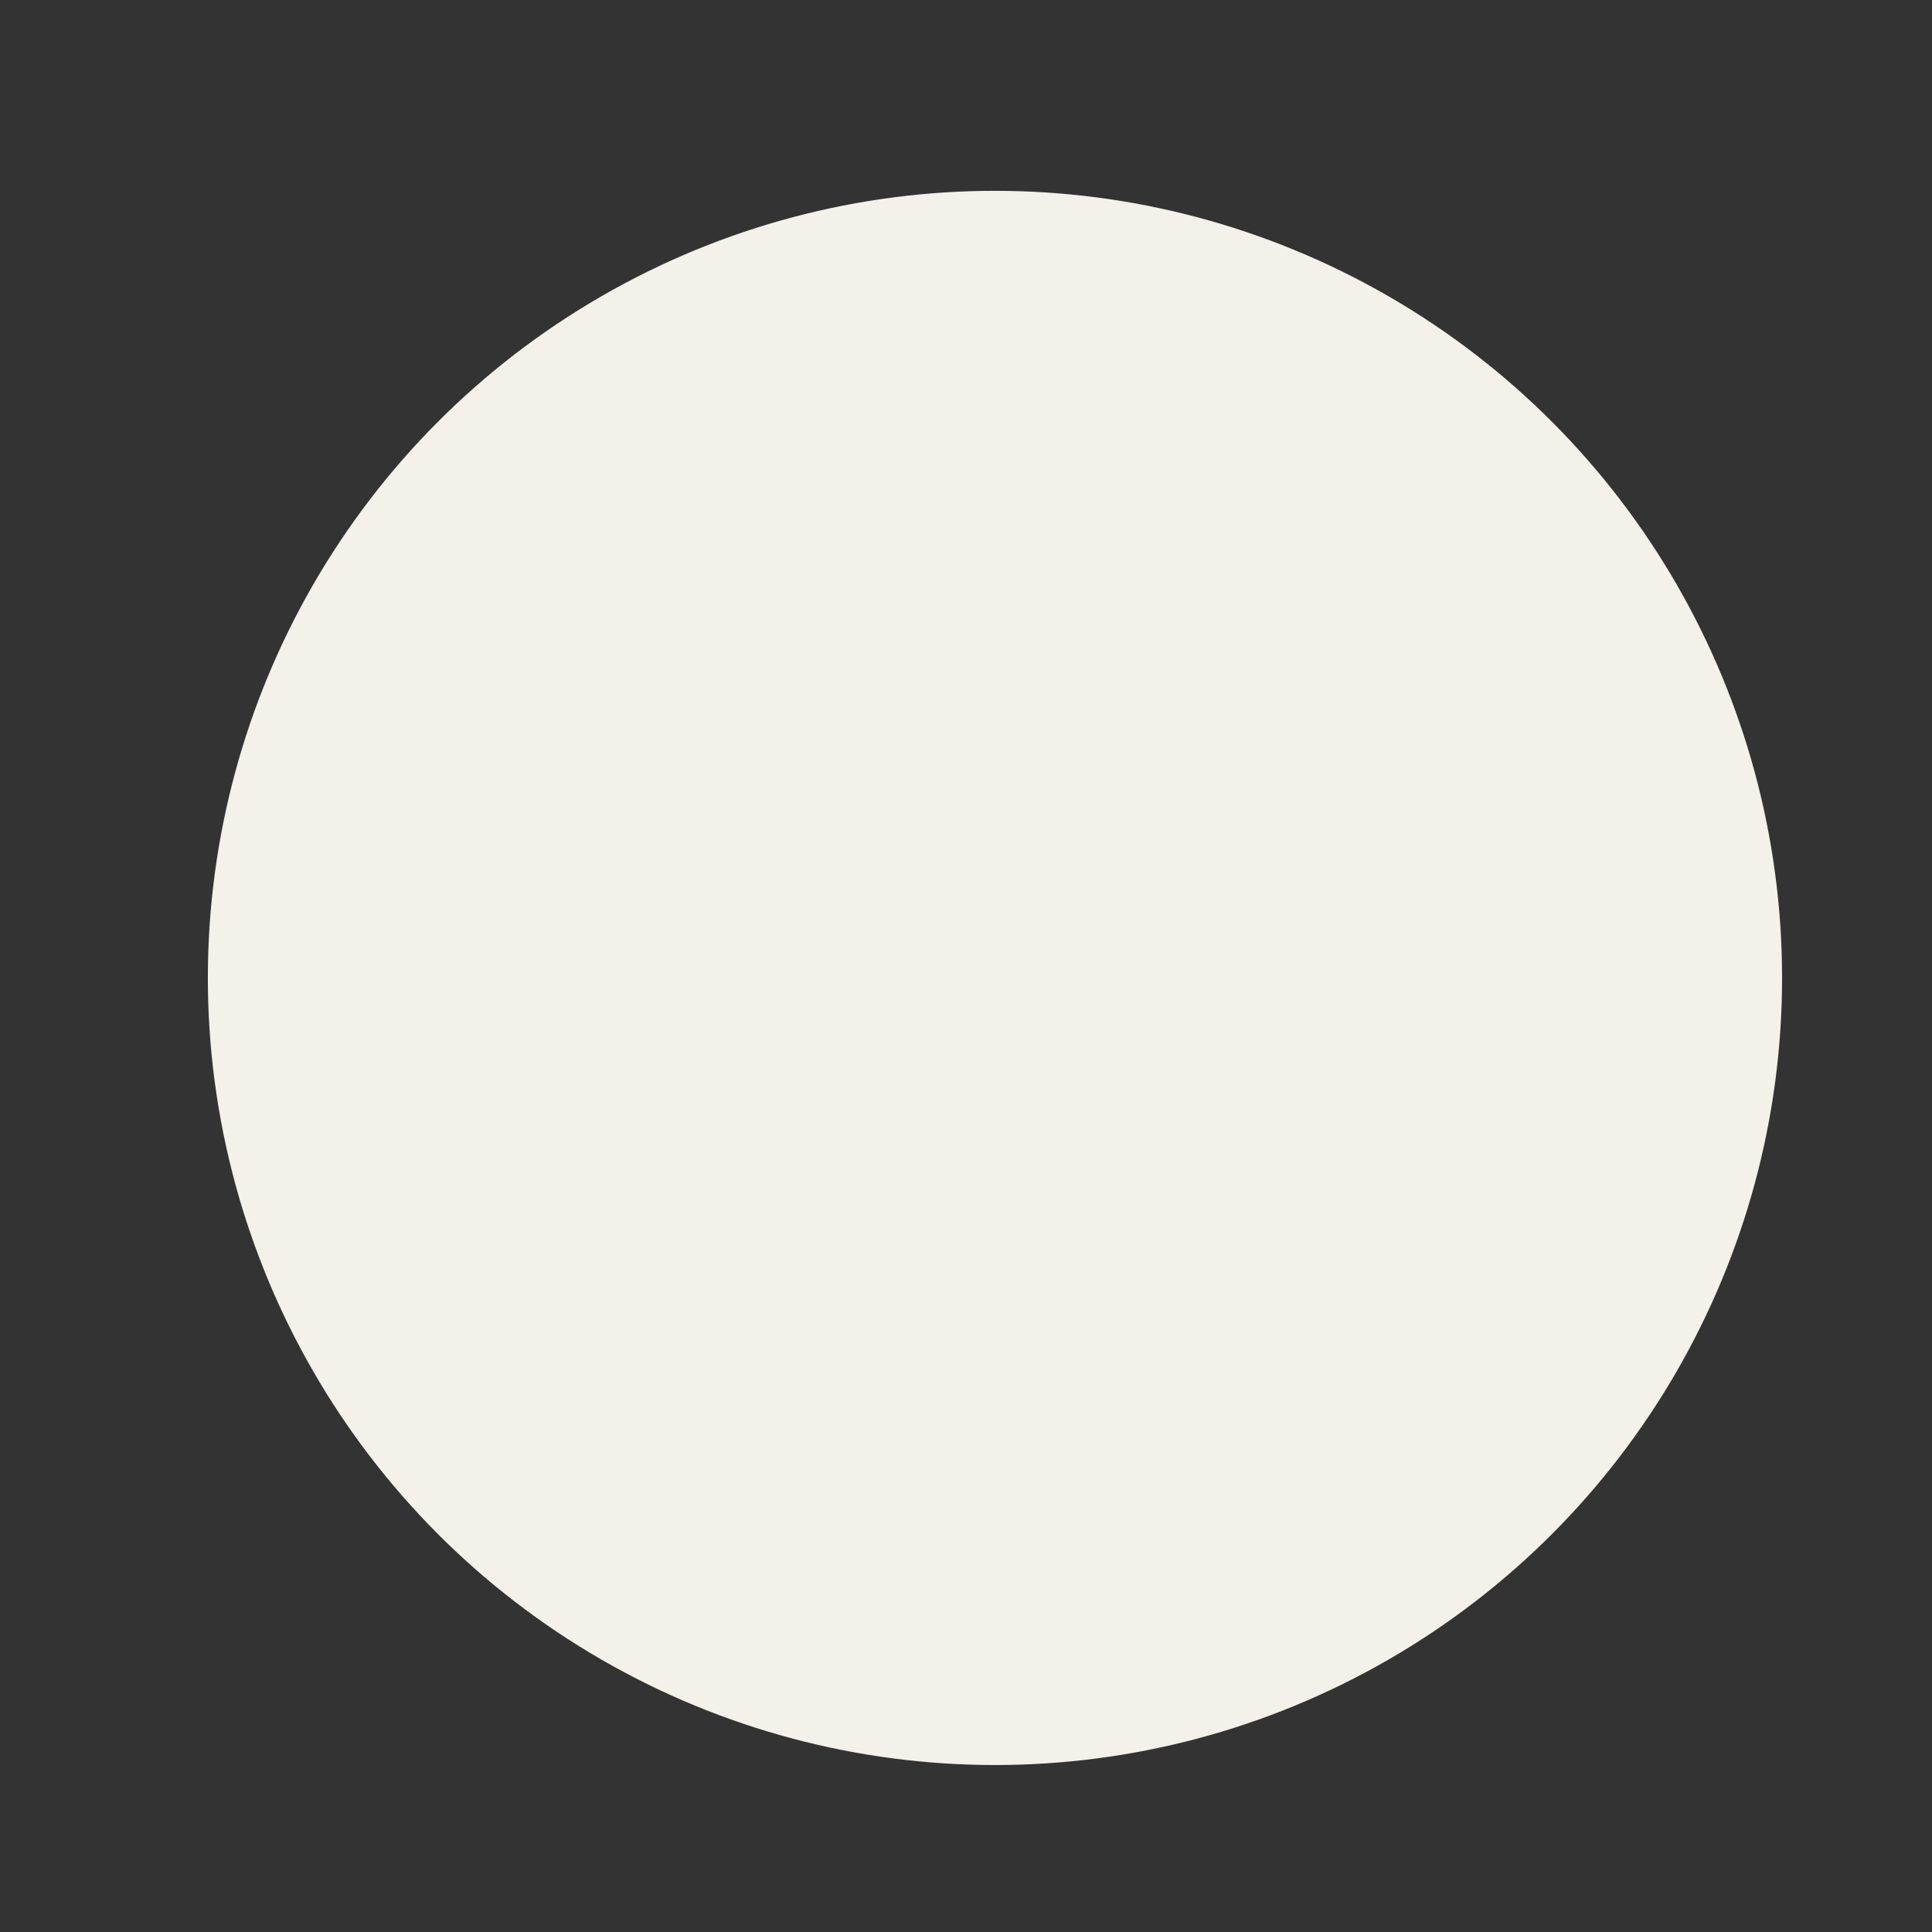 <?xml version="1.0" encoding="UTF-8"?>
<svg id="Layer_1" data-name="Layer 1" xmlns="http://www.w3.org/2000/svg" version="1.1" viewBox="0 0 56.7 56.7">
  <rect x="0" y="0" width="56.7" height="56.7" fill="#333333" stroke="none"/>
  <defs>
    <style>
      .cls-1 {
        fill: #f4f0ea;
        stroke-width: 0px;
      }
    </style>
  </defs>
  <circle class="cls-1" cx="29.2" cy="28.7" r="23.1"/>
</svg>